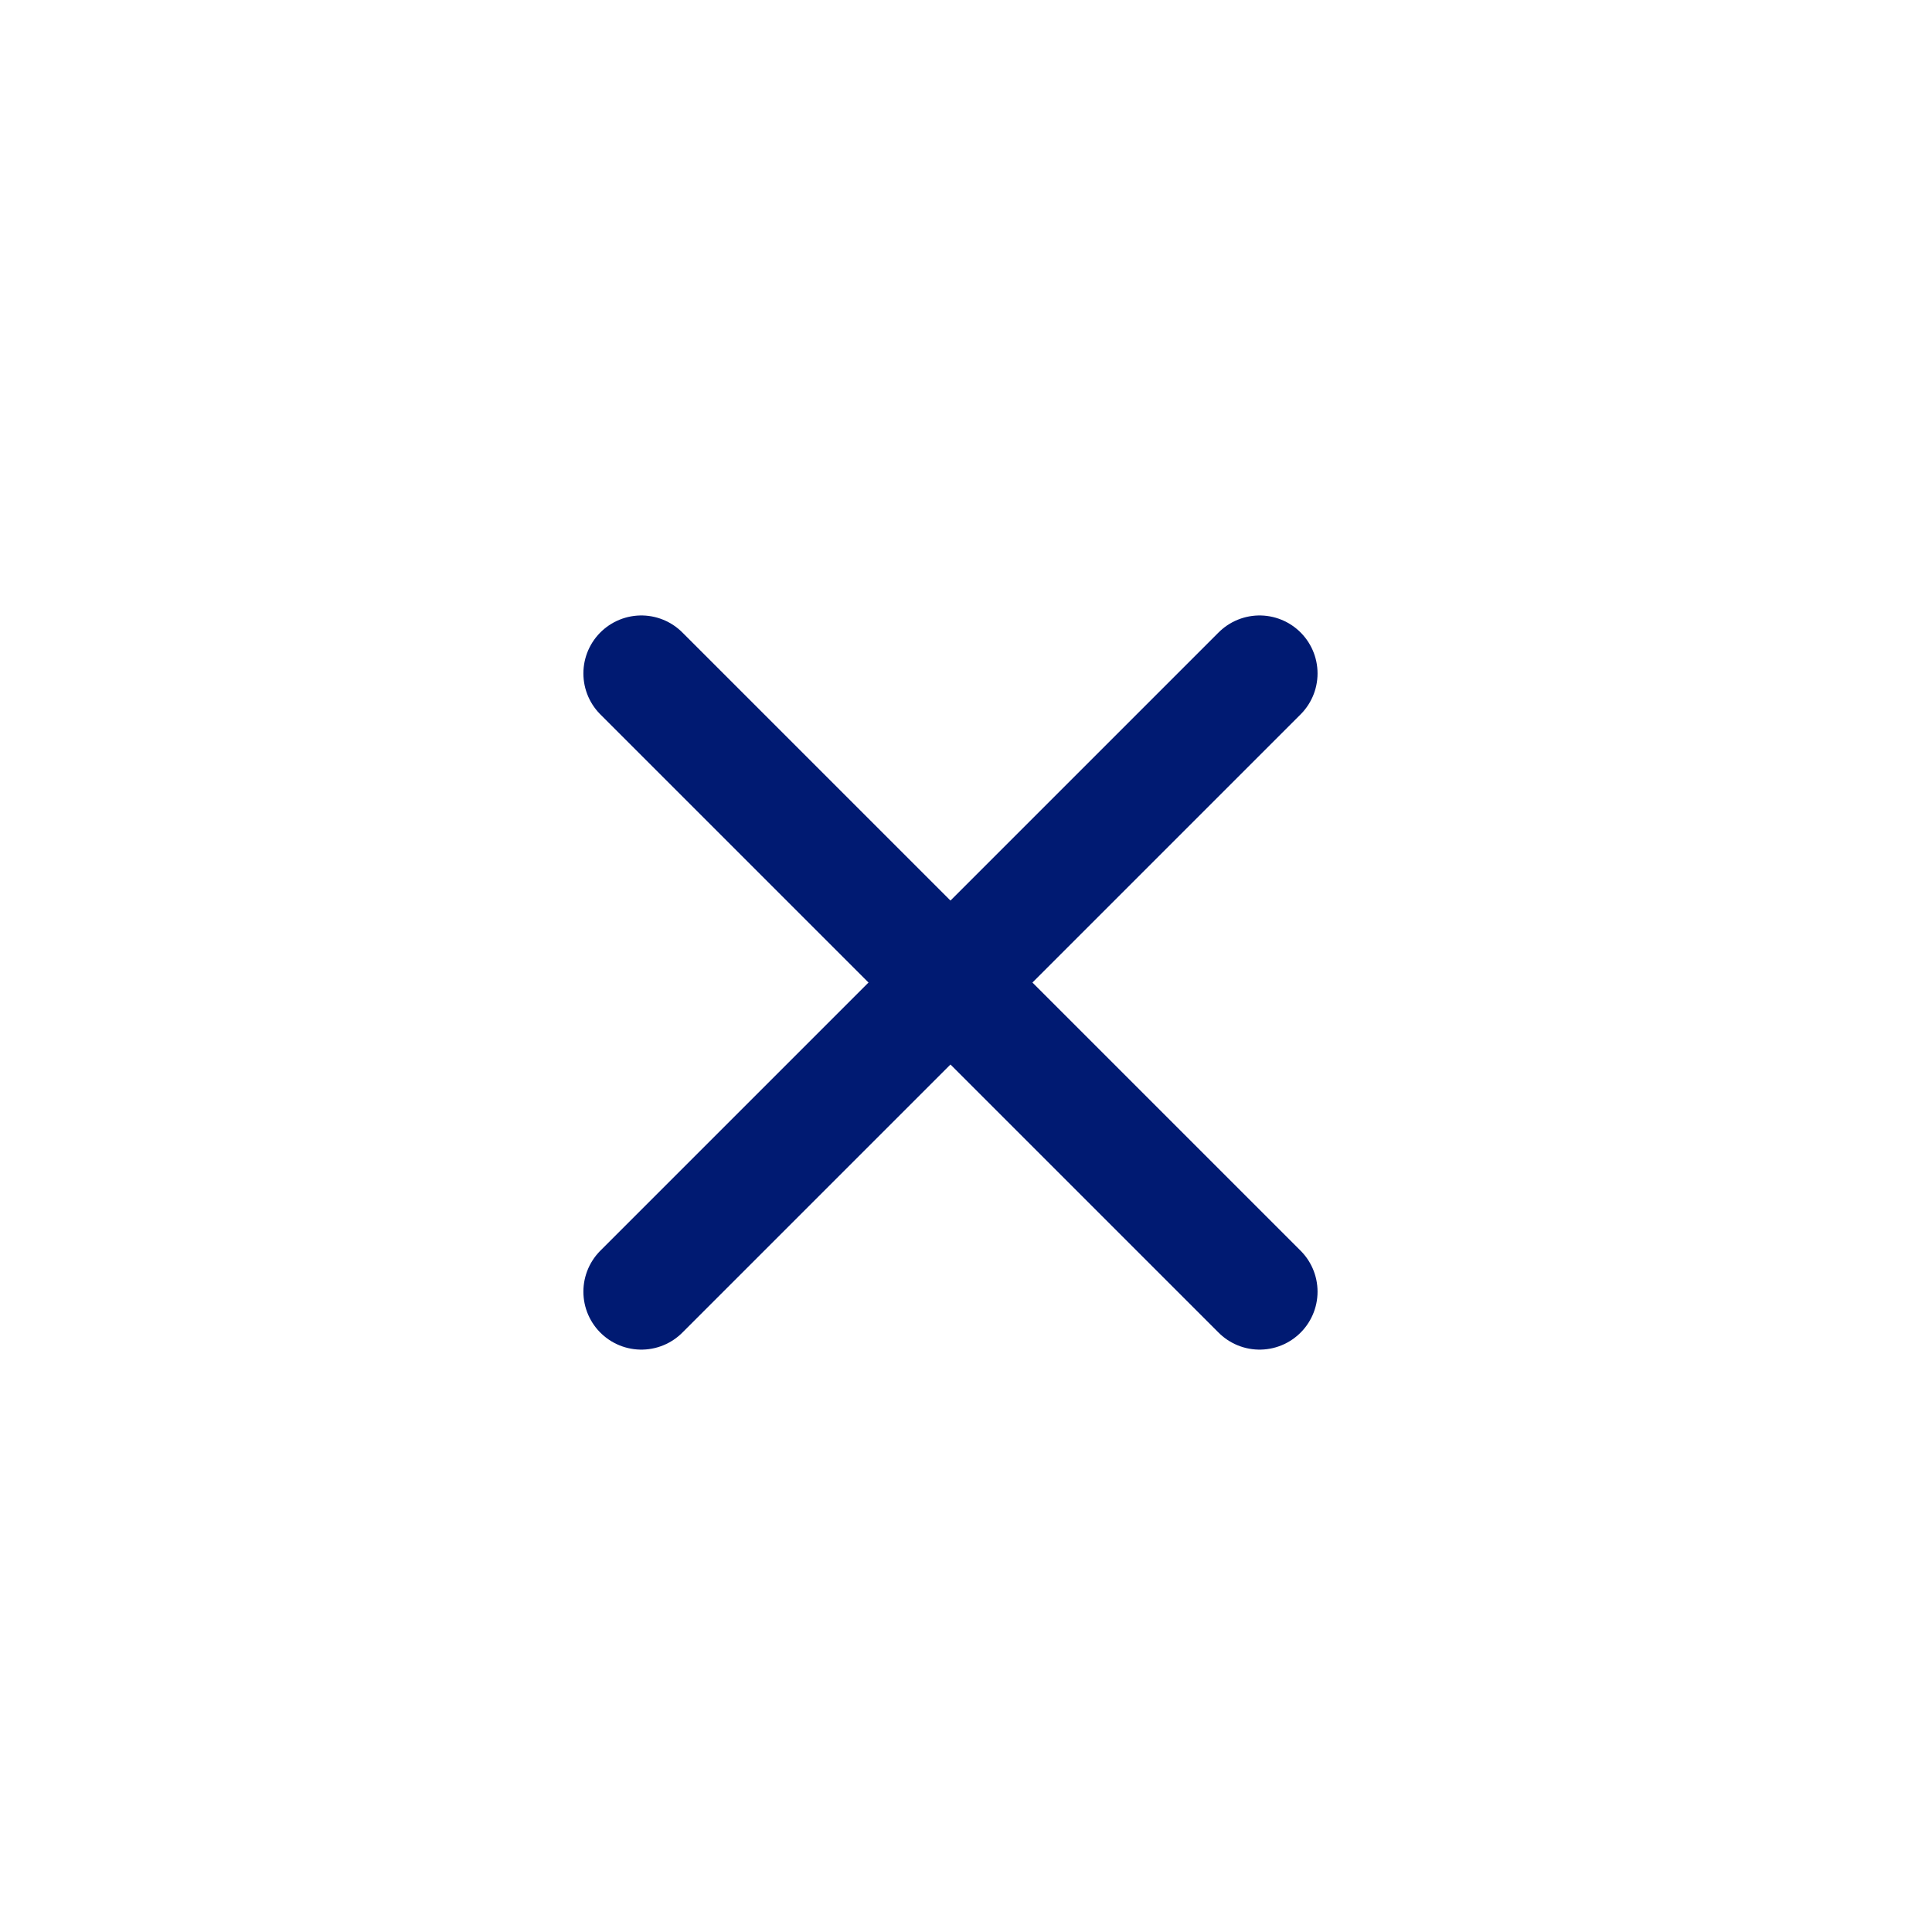 <svg width="25" height="25" viewBox="0 0 25 25" fill="none" xmlns="http://www.w3.org/2000/svg">
<path d="M16.299 8.714L8.299 16.714" stroke="#001A72" stroke-width="1.5" stroke-linecap="round" stroke-linejoin="round"/>
<path d="M8.299 8.714L16.299 16.714" stroke="#001A72" stroke-width="1.5" stroke-linecap="round" stroke-linejoin="round"/>
</svg>
